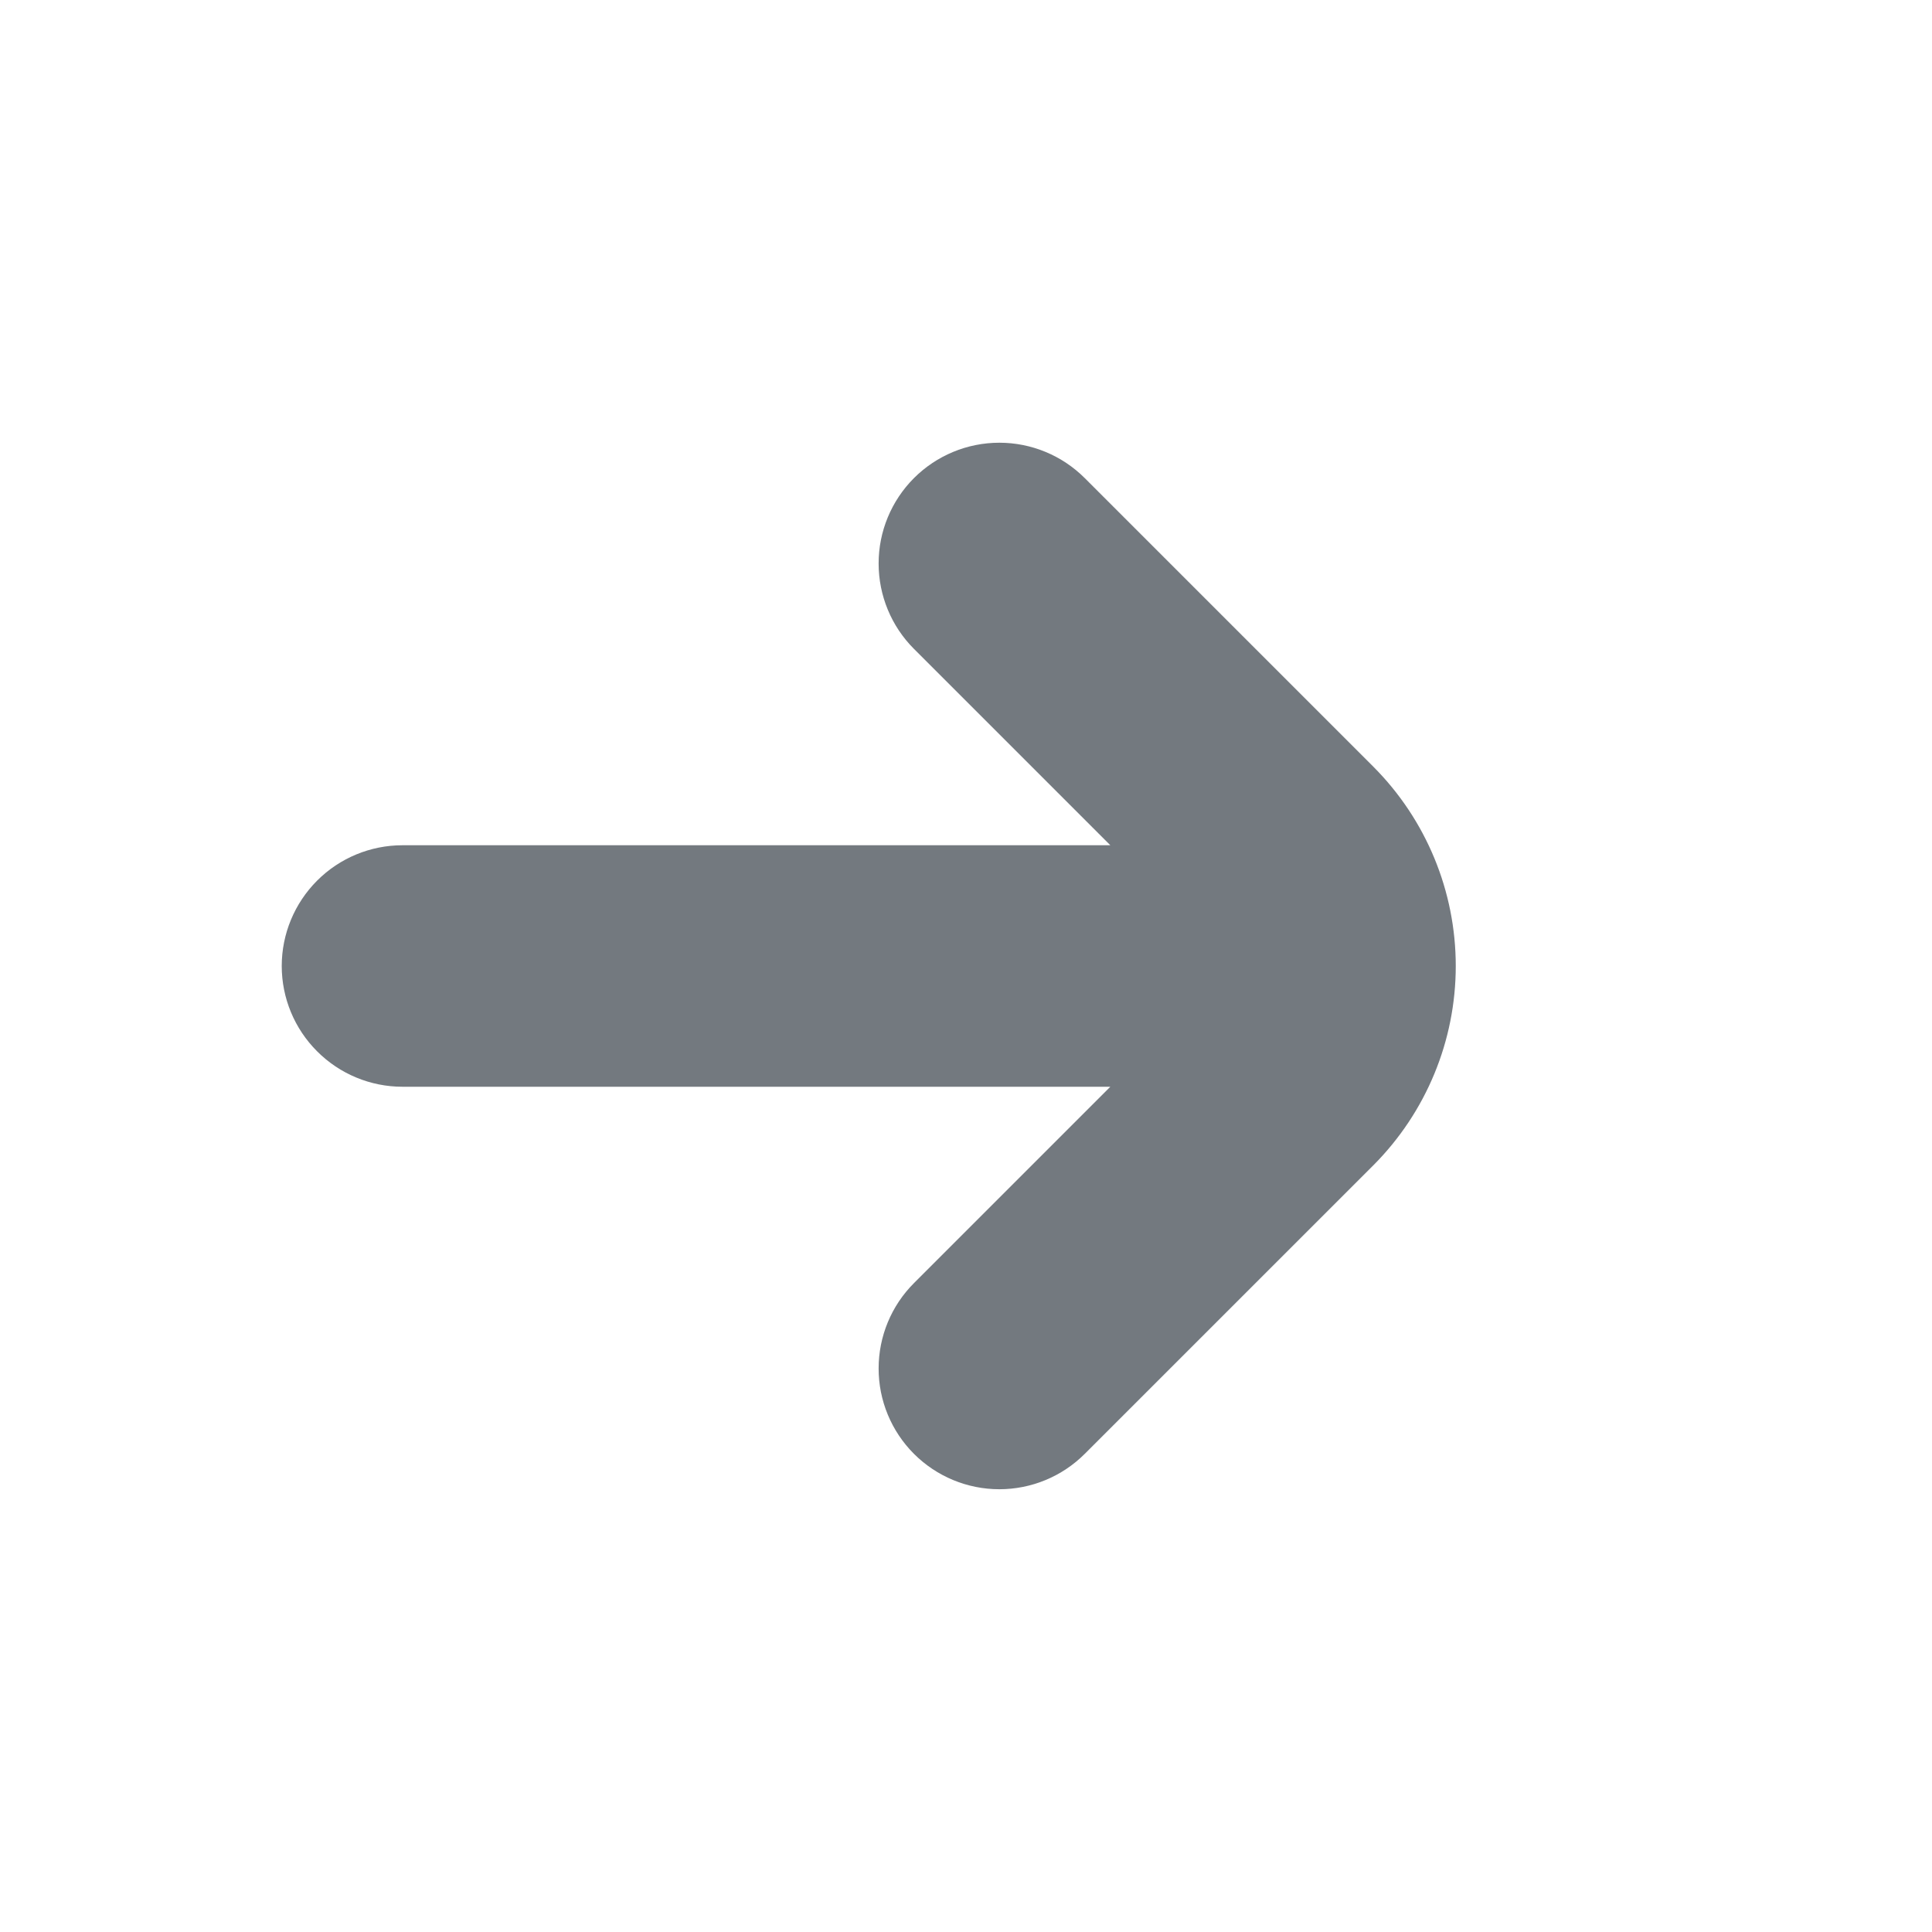 <svg width="40" height="40" viewBox="0 0 40 40" fill="none" xmlns="http://www.w3.org/2000/svg">
<path d="M28.435 15.875L22.458 9.898C21.989 9.429 21.353 9.166 20.69 9.166C20.027 9.166 19.391 9.43 18.922 9.899C18.454 10.368 18.19 11.004 18.191 11.667C18.191 12.33 18.454 12.966 18.923 13.435L22.988 17.5H8.333C7.67 17.5 7.034 17.763 6.566 18.232C6.097 18.701 5.833 19.337 5.833 20C5.833 20.663 6.097 21.299 6.566 21.767C7.034 22.236 7.67 22.5 8.333 22.5H22.988L18.923 26.565C18.454 27.033 18.191 27.669 18.191 28.332C18.19 28.995 18.454 29.631 18.922 30.1C19.391 30.569 20.027 30.833 20.69 30.833C21.353 30.833 21.989 30.57 22.458 30.101L28.435 24.125C29.527 23.029 30.14 21.546 30.14 20C30.14 18.453 29.527 16.97 28.435 15.875Z" fill="#17202A" fill-opacity="0.6"/>
</svg>
